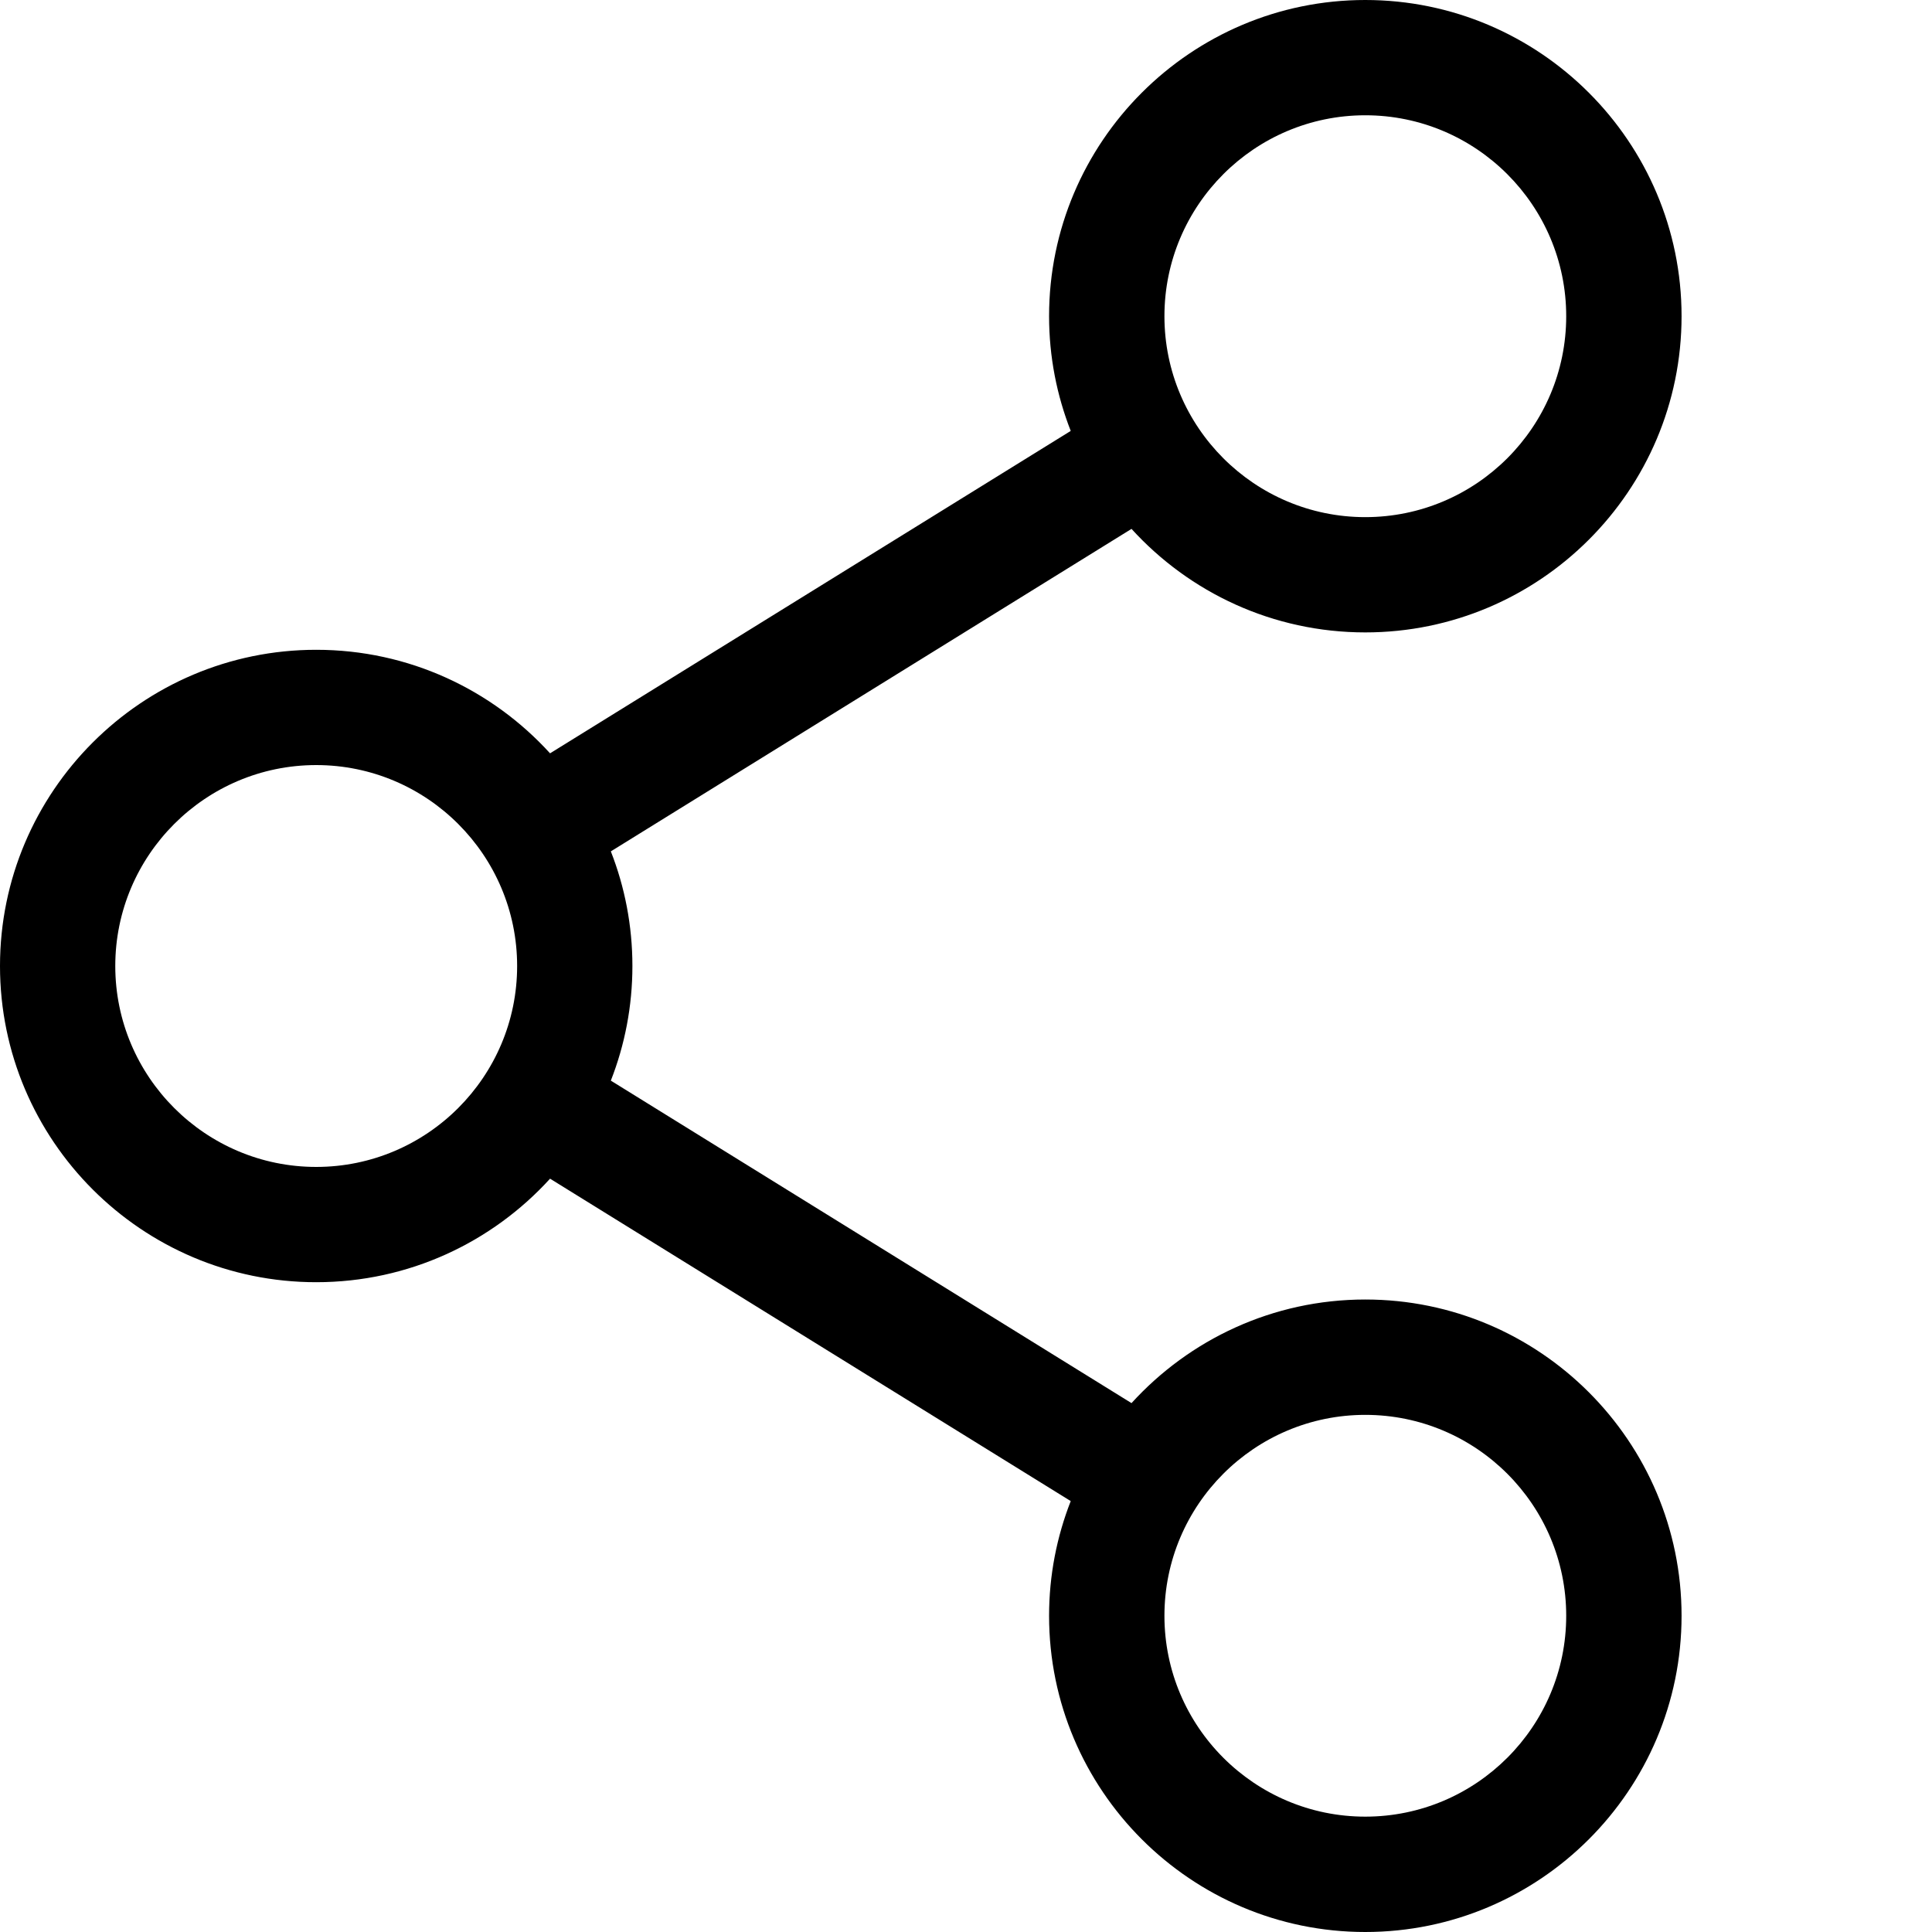 <svg width="24" height="24" viewBox="0 0 24 24" xmlns="http://www.w3.org/2000/svg">
<path d="M16.96 16.143C15.811 16.143 14.775 16.64 14.056 17.43L7.588 13.424C7.761 12.982 7.856 12.502 7.856 12C7.856 11.498 7.761 11.017 7.588 10.576L14.056 6.57C14.775 7.36 15.811 7.856 16.96 7.856C19.127 7.856 20.889 6.094 20.889 3.928C20.889 1.762 19.127 0 16.96 0C14.794 0 13.032 1.762 13.032 3.928C13.032 4.431 13.128 4.911 13.301 5.353L6.833 9.358C6.114 8.568 5.078 8.072 3.928 8.072C1.762 8.072 0 9.834 0 12C0 14.166 1.762 15.928 3.928 15.928C5.078 15.928 6.114 15.432 6.833 14.642L13.301 18.647C13.128 19.089 13.032 19.569 13.032 20.072C13.032 22.238 14.794 24 16.96 24C19.127 24 20.889 22.238 20.889 20.072C20.889 17.906 19.127 16.143 16.96 16.143ZM14.465 3.928C14.465 2.552 15.584 1.432 16.96 1.432C18.337 1.432 19.456 2.552 19.456 3.928C19.456 5.305 18.337 6.424 16.96 6.424C15.584 6.424 14.465 5.305 14.465 3.928ZM3.928 14.496C2.552 14.496 1.432 13.376 1.432 12C1.432 10.624 2.552 9.504 3.928 9.504C5.305 9.504 6.424 10.624 6.424 12C6.424 13.376 5.305 14.496 3.928 14.496ZM14.465 20.072C14.465 18.695 15.584 17.576 16.96 17.576C18.337 17.576 19.456 18.695 19.456 20.072C19.456 21.448 18.337 22.567 16.96 22.567C15.584 22.567 14.465 21.448 14.465 20.072Z"/>
</svg>

